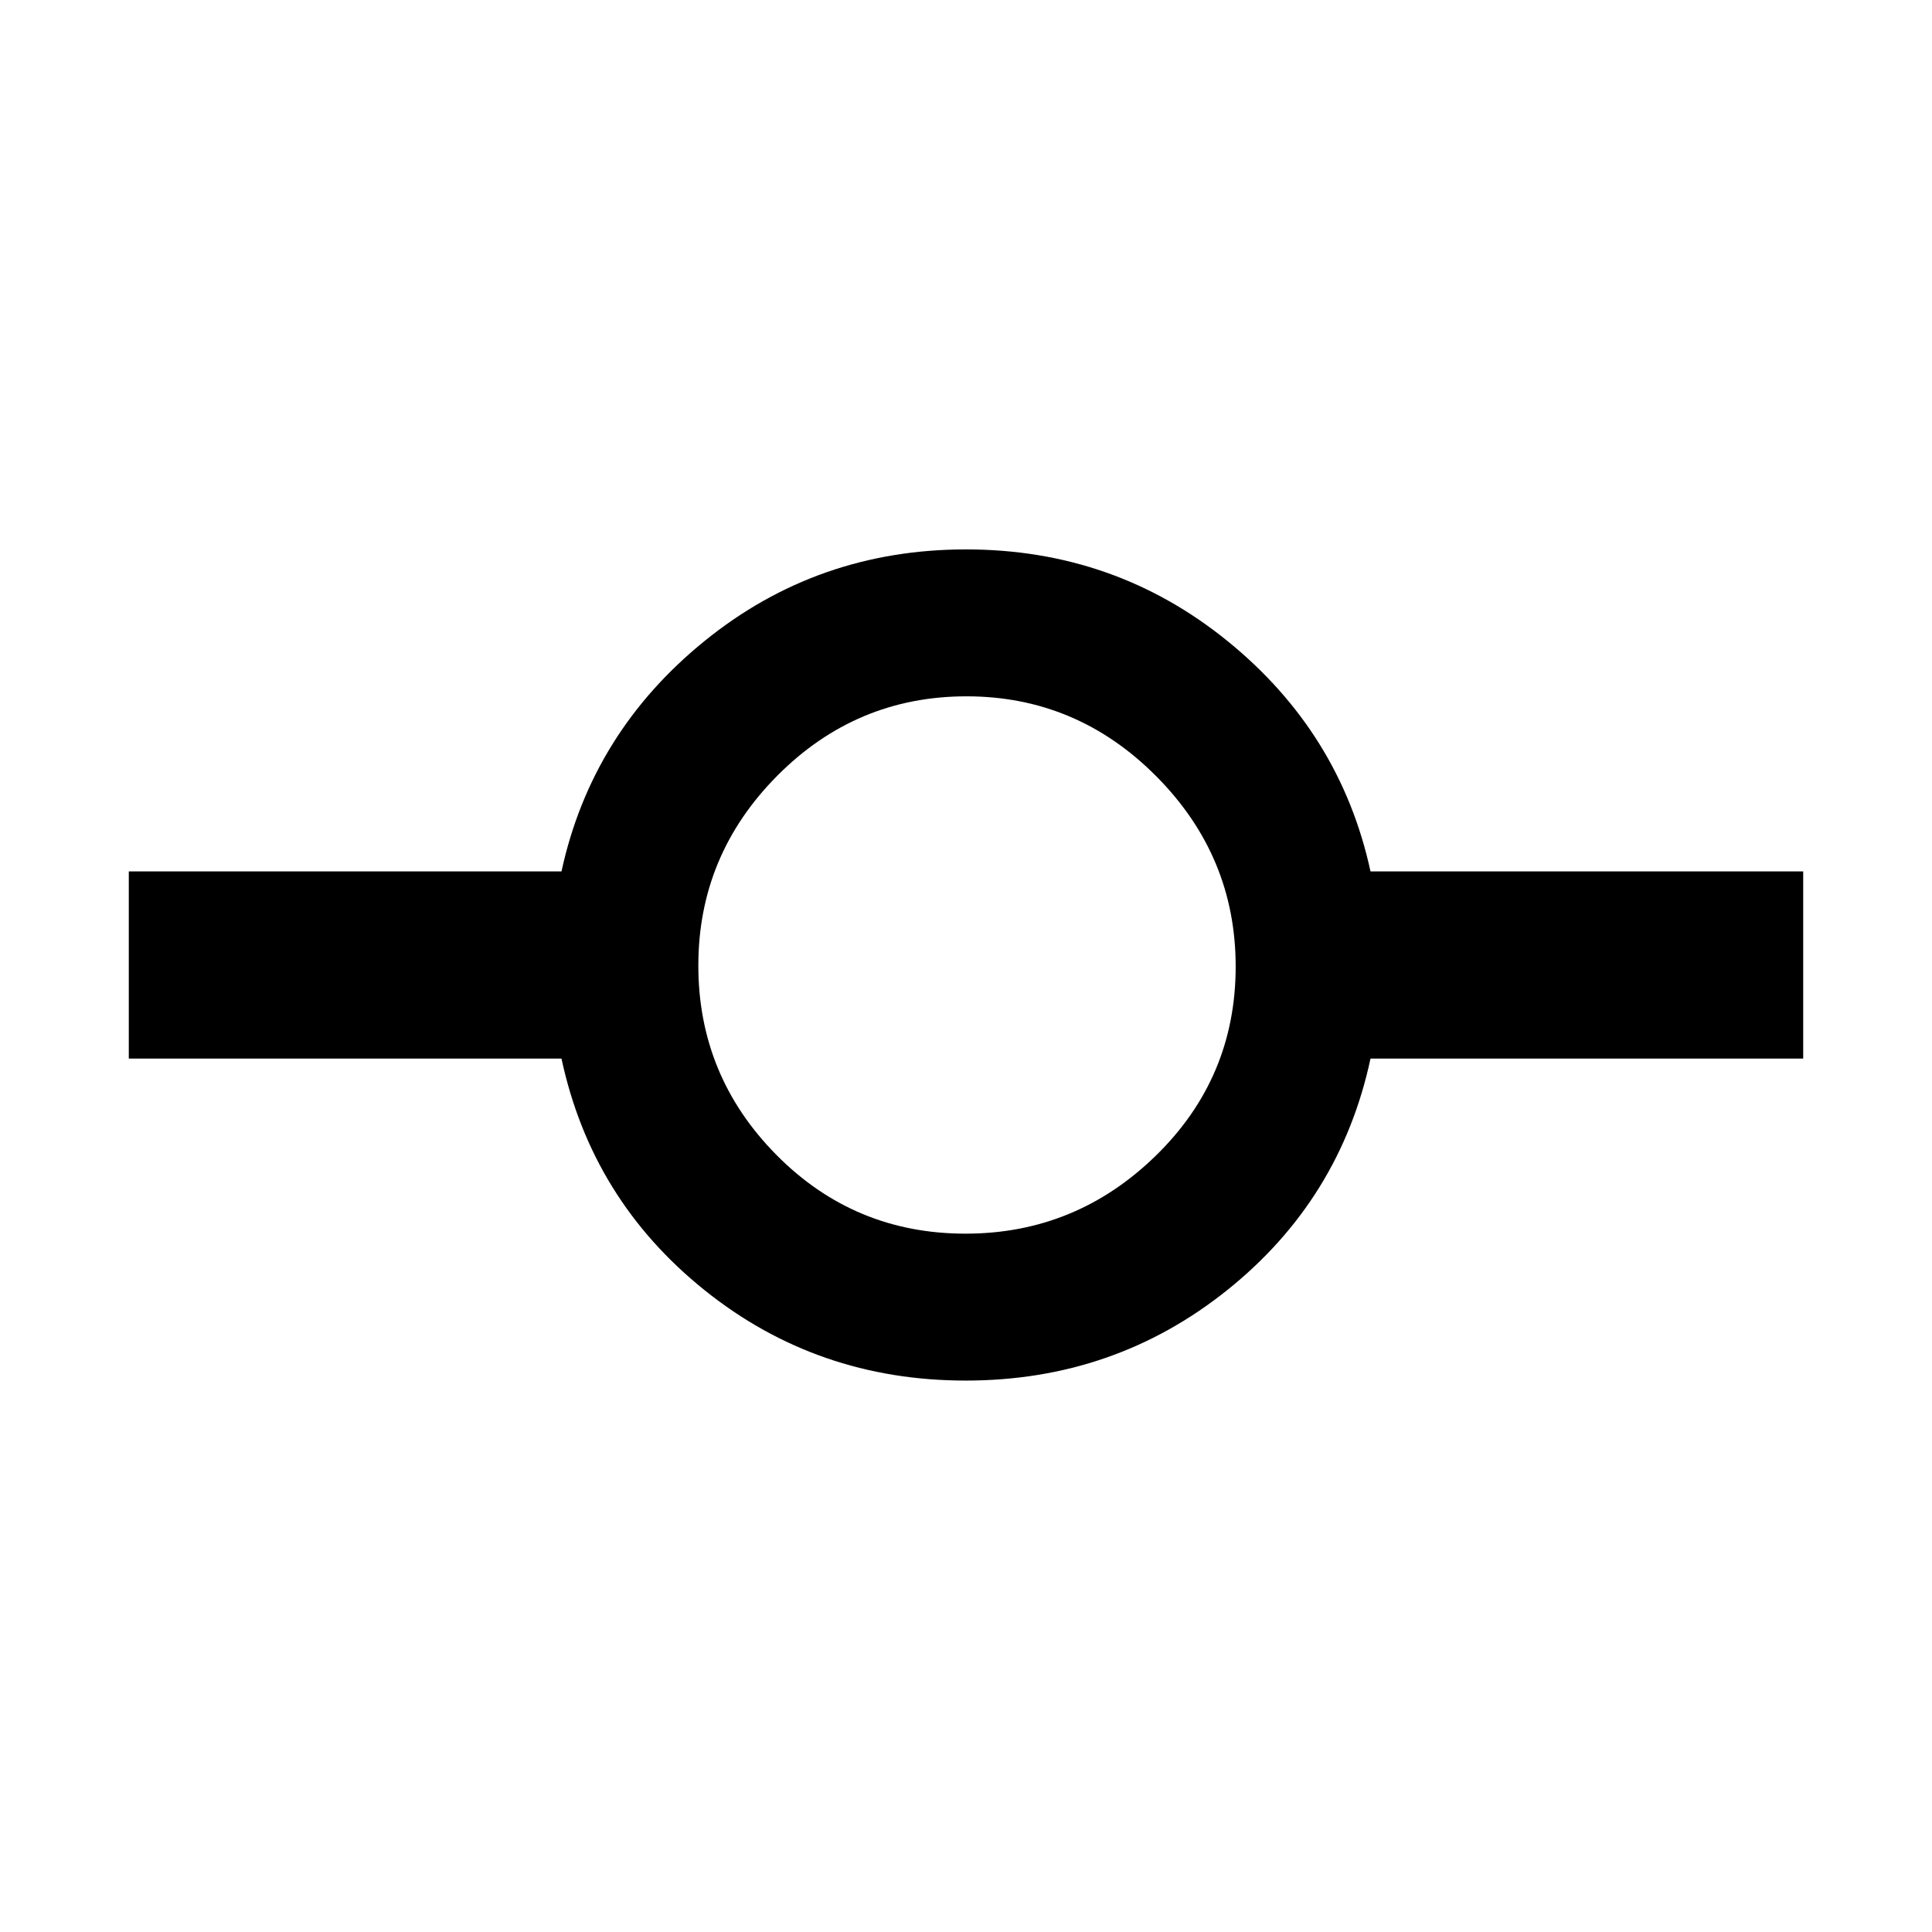 <svg xmlns="http://www.w3.org/2000/svg" height="48" viewBox="0 -960 960 960" width="48"><path d="M479.85-274Q406-274 350-319t-71-115H64v-93h215q15-69 71.1-114.5Q406.2-687 480-687q73.8 0 129.9 45.5Q666-596 681-527h215v93H681q-15 70-71.15 115-56.14 45-130 45Zm-.09-73q54.82 0 94.53-38.72Q614-424.45 614-479.76q0-54.82-39.47-94.53Q535.05-614 480.24-614q-54.82 0-94.03 39.47Q347-535.05 347-480.24q0 54.82 38.72 94.03Q424.45-347 479.76-347Z"/></svg>